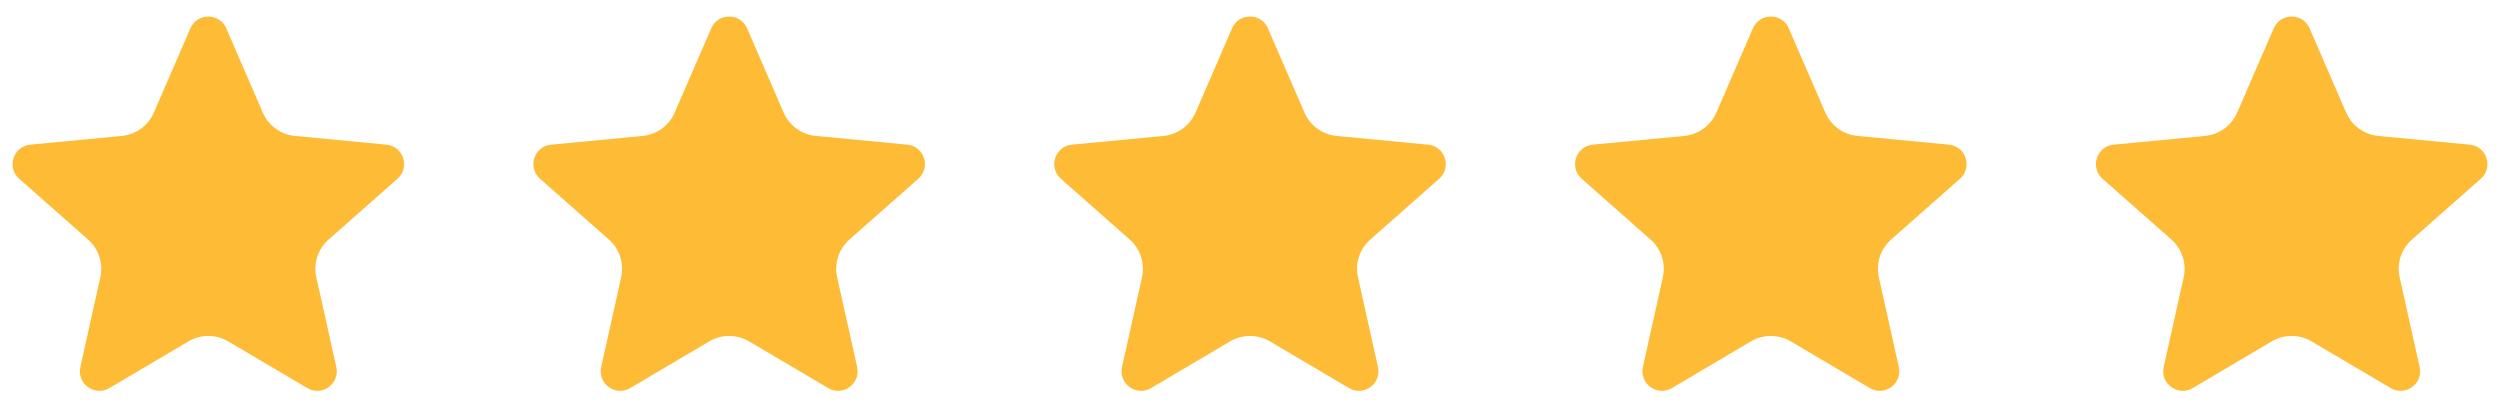 <svg width="96" height="16" viewBox="0 0 96 16" fill="none" xmlns="http://www.w3.org/2000/svg">
<g clip-path="url('#clip0_2_152')">
<path d="M7.312 1.087C7.573 0.485 8.427 0.485 8.688 1.087L10.092 4.324C10.309 4.825 10.782 5.168 11.326 5.22L14.838 5.555C15.491 5.617 15.755 6.429 15.263 6.864L12.618 9.199C12.209 9.56 12.028 10.116 12.147 10.649L12.914 14.093C13.057 14.734 12.366 15.236 11.801 14.902L8.763 13.108C8.292 12.831 7.708 12.831 7.237 13.108L4.199 14.902C3.634 15.236 2.943 14.734 3.086 14.093L3.853 10.649C3.972 10.116 3.791 9.56 3.382 9.199L0.737 6.864C0.245 6.429 0.509 5.617 1.162 5.555L4.674 5.22C5.218 5.168 5.691 4.825 5.908 4.324L7.312 1.087Z" fill="#FEBB35"></path>
</g>
<g clip-path="url('#clip1_2_152')">
<path d="M27.312 1.087C27.573 0.485 28.427 0.485 28.688 1.087L30.092 4.324C30.309 4.825 30.782 5.168 31.326 5.22L34.838 5.555C35.491 5.617 35.755 6.429 35.263 6.864L32.618 9.199C32.209 9.56 32.028 10.116 32.147 10.649L32.914 14.093C33.057 14.734 32.366 15.236 31.801 14.902L28.763 13.108C28.292 12.831 27.708 12.831 27.237 13.108L24.199 14.902C23.634 15.236 22.943 14.734 23.086 14.093L23.853 10.649C23.972 10.116 23.791 9.56 23.382 9.199L20.737 6.864C20.245 6.429 20.509 5.617 21.162 5.555L24.674 5.22C25.218 5.168 25.691 4.825 25.908 4.324L27.312 1.087Z" fill="#FEBB35"></path>
</g>
<g clip-path="url('#clip2_2_152')">
<path d="M47.312 1.087C47.573 0.485 48.427 0.485 48.688 1.087L50.092 4.324C50.309 4.825 50.782 5.168 51.326 5.22L54.838 5.555C55.491 5.617 55.755 6.429 55.263 6.864L52.618 9.199C52.209 9.56 52.028 10.116 52.147 10.649L52.914 14.093C53.057 14.734 52.366 15.236 51.801 14.902L48.763 13.108C48.292 12.831 47.708 12.831 47.237 13.108L44.199 14.902C43.634 15.236 42.943 14.734 43.086 14.093L43.853 10.649C43.972 10.116 43.791 9.56 43.382 9.199L40.737 6.864C40.245 6.429 40.509 5.617 41.162 5.555L44.674 5.22C45.218 5.168 45.691 4.825 45.908 4.324L47.312 1.087Z" fill="#FEBB35"></path>
</g>
<g clip-path="url('#clip3_2_152')">
<path d="M67.312 1.087C67.573 0.485 68.427 0.485 68.688 1.087L70.092 4.324C70.309 4.825 70.782 5.168 71.326 5.22L74.838 5.555C75.491 5.617 75.755 6.429 75.263 6.864L72.618 9.199C72.209 9.56 72.028 10.116 72.147 10.649L72.914 14.093C73.057 14.734 72.366 15.236 71.801 14.902L68.763 13.108C68.292 12.831 67.708 12.831 67.237 13.108L64.199 14.902C63.634 15.236 62.943 14.734 63.086 14.093L63.853 10.649C63.972 10.116 63.791 9.56 63.382 9.199L60.737 6.864C60.245 6.429 60.509 5.617 61.162 5.555L64.674 5.22C65.218 5.168 65.691 4.825 65.908 4.324L67.312 1.087Z" fill="#FEBB35"></path>
</g>
<g clip-path="url('#clip4_2_152')">
<path d="M87.312 1.087C87.573 0.485 88.427 0.485 88.688 1.087L90.092 4.324C90.309 4.825 90.782 5.168 91.326 5.22L94.838 5.555C95.491 5.617 95.755 6.429 95.263 6.864L92.618 9.199C92.209 9.56 92.028 10.116 92.147 10.649L92.914 14.093C93.057 14.734 92.366 15.236 91.801 14.902L88.763 13.108C88.292 12.831 87.708 12.831 87.237 13.108L84.199 14.902C83.634 15.236 82.943 14.734 83.086 14.093L83.853 10.649C83.972 10.116 83.791 9.56 83.382 9.199L80.737 6.864C80.245 6.429 80.509 5.617 81.162 5.555L84.674 5.22C85.218 5.168 85.691 4.825 85.908 4.324L87.312 1.087Z" fill="#FEBB35"></path>
</g>
<defs>
<clipPath id="clip0_2_152">
<rect width="16" height="16" fill="white"></rect>
</clipPath>
<clipPath id="clip1_2_152">
<rect width="16" height="16" fill="white" transform="translate(20)"></rect>
</clipPath>
<clipPath id="clip2_2_152">
<rect width="16" height="16" fill="white" transform="translate(40)"></rect>
</clipPath>
<clipPath id="clip3_2_152">
<rect width="16" height="16" fill="white" transform="translate(60)"></rect>
</clipPath>
<clipPath id="clip4_2_152">
<rect width="16" height="16" fill="white" transform="translate(80)"></rect>
</clipPath>
</defs>
</svg>

